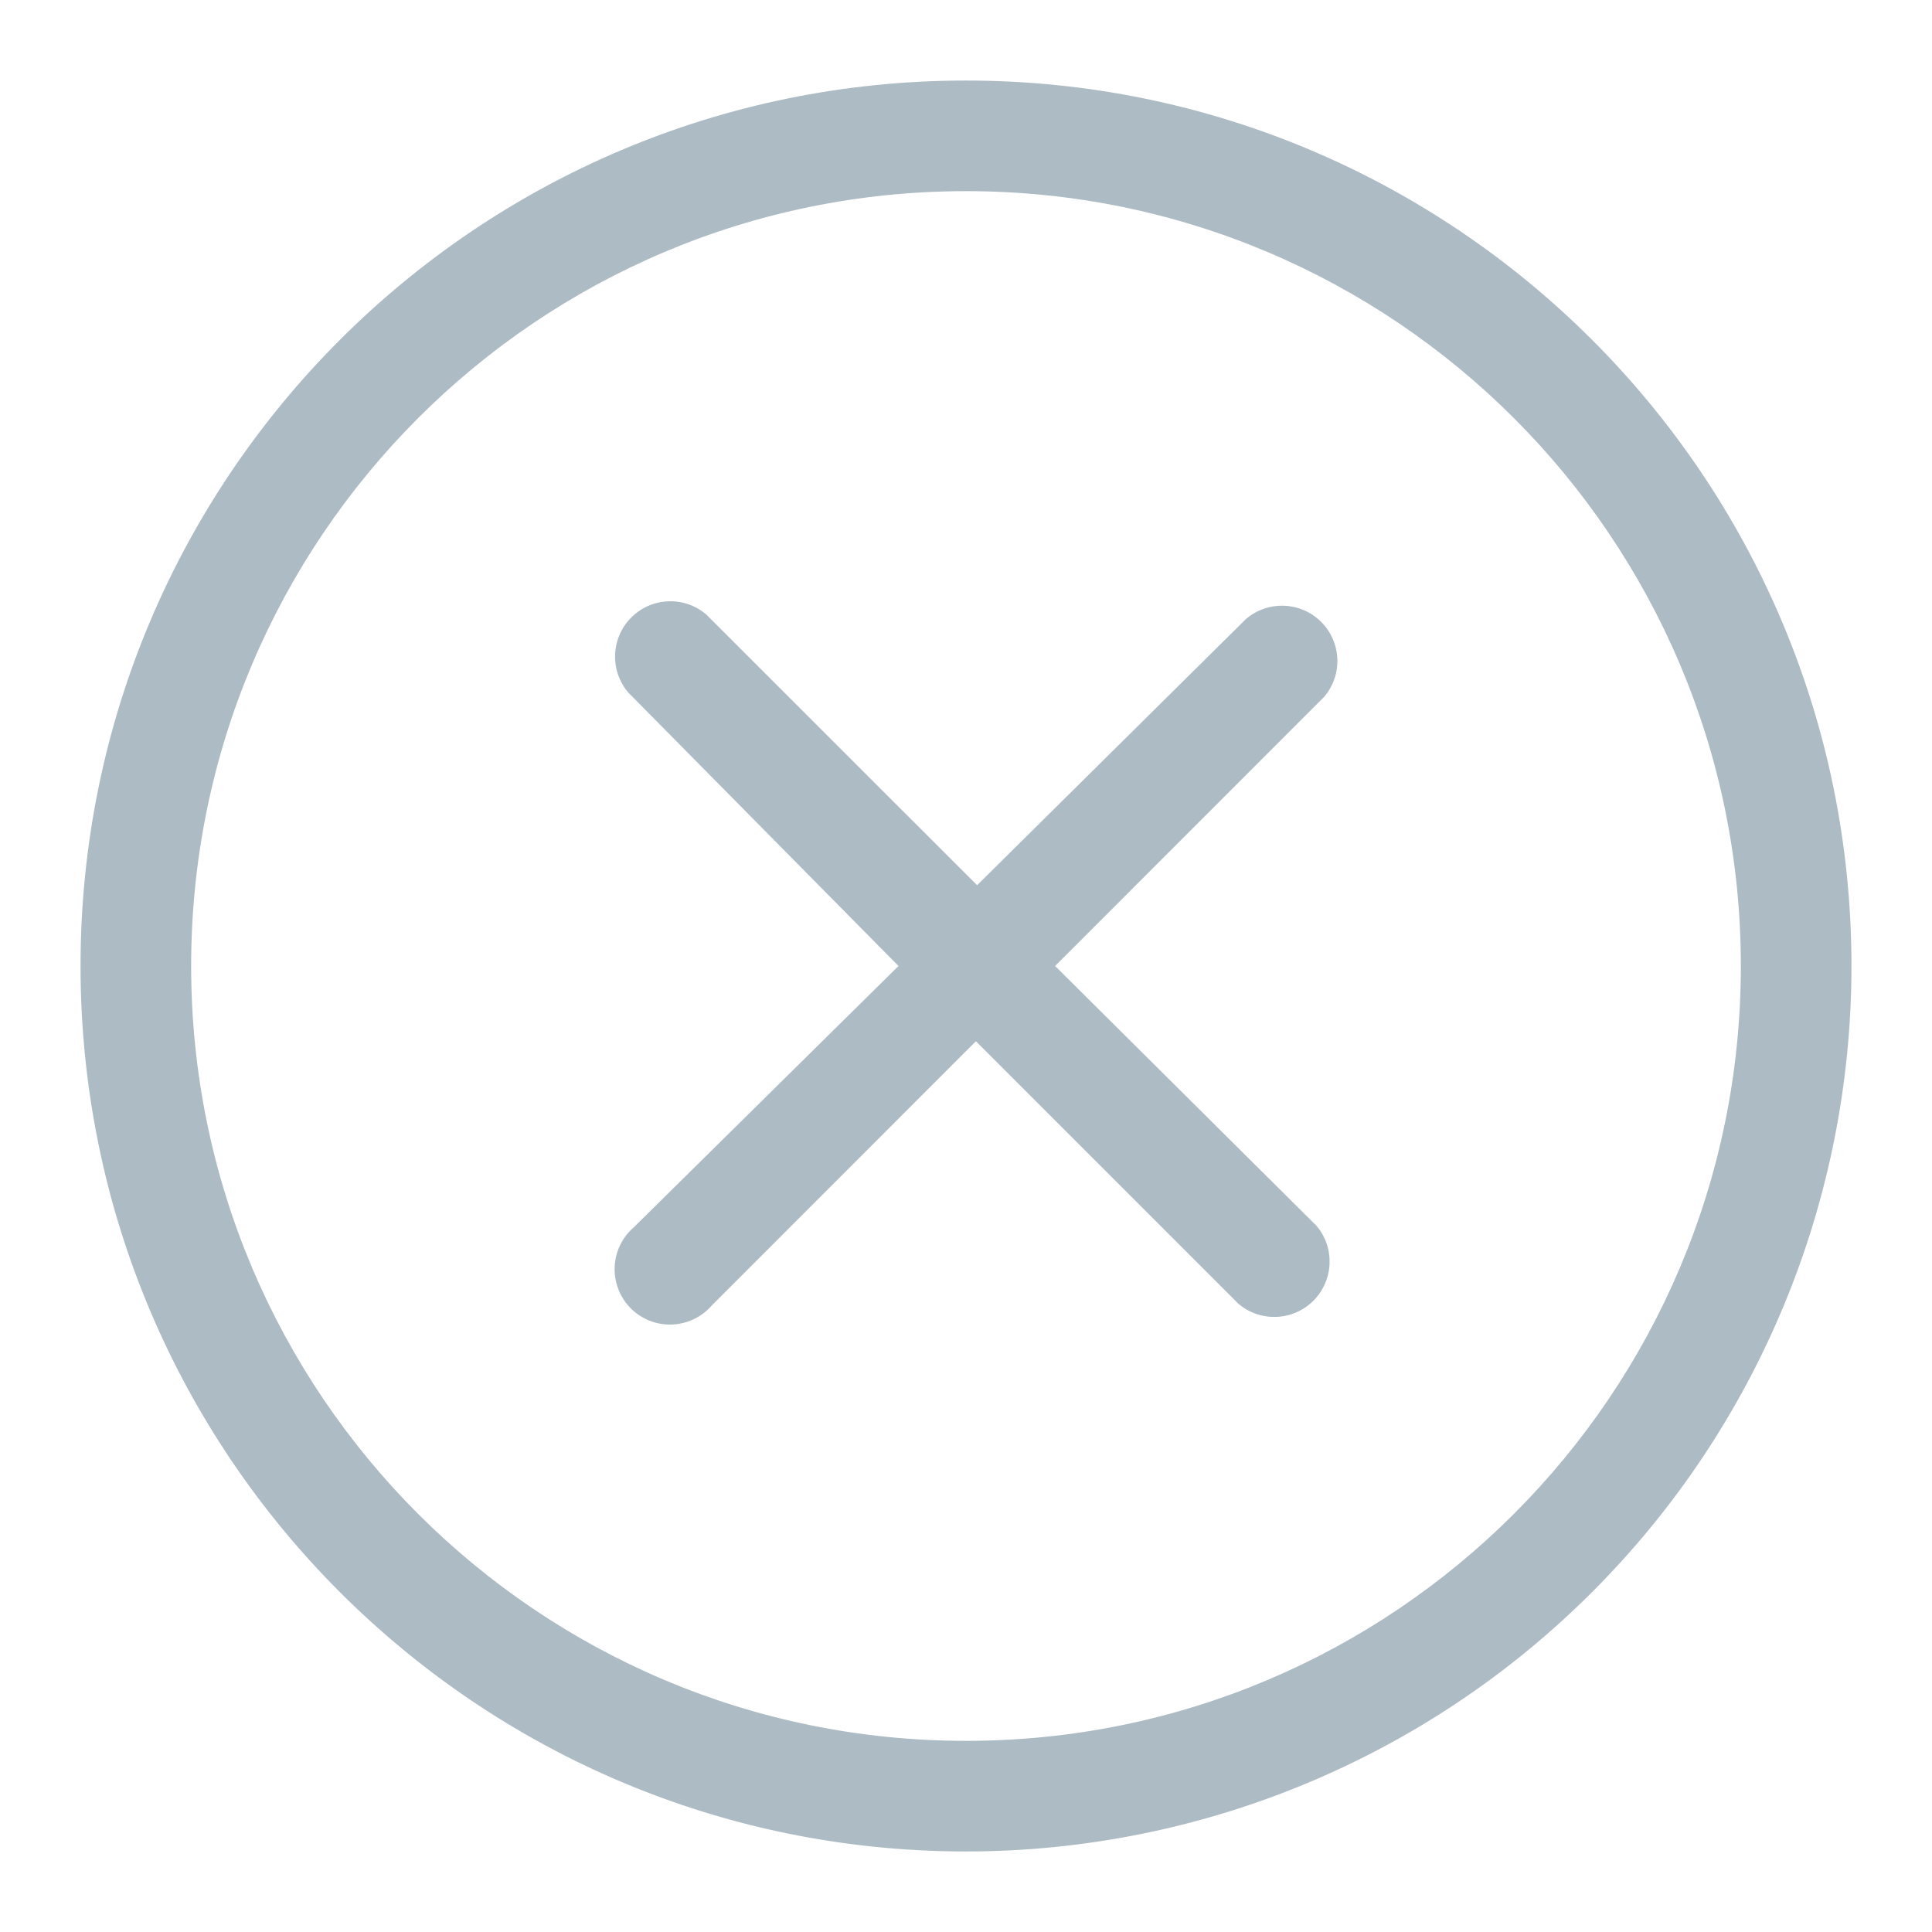 <svg width="16" height="16" viewBox="0 0 16 16" fill="none" xmlns="http://www.w3.org/2000/svg">
    <path fill-rule="evenodd" clip-rule="evenodd" d="M8 15.333C3.95 15.333 0.667 12.05 0.667 8C0.667 3.95 3.95 0.667 8 0.667C12.05 0.667 15.333 3.95 15.333 8C15.333 9.945 14.561 11.81 13.185 13.185C11.81 14.561 9.945 15.333 8 15.333ZM8 1.583C4.456 1.583 1.583 4.456 1.583 8C1.583 11.544 4.456 14.417 8 14.417C11.544 14.417 14.417 11.544 14.417 8C14.417 4.456 11.544 1.583 8 1.583V1.583ZM8.738 8L10.965 5.772C11.121 5.591 11.111 5.32 10.941 5.15C10.772 4.981 10.501 4.971 10.319 5.126L8.092 7.331L5.85 5.09C5.669 4.934 5.397 4.944 5.228 5.114C5.059 5.283 5.048 5.554 5.204 5.736L7.441 8L5.25 10.163C5.119 10.275 5.062 10.451 5.103 10.619C5.143 10.786 5.274 10.917 5.441 10.957C5.608 10.997 5.784 10.94 5.896 10.81L8.082 8.623L10.255 10.796C10.437 10.952 10.708 10.941 10.877 10.772C11.046 10.602 11.057 10.331 10.901 10.15L8.738 8Z" fill="#ADBBC4"/>
</svg>
